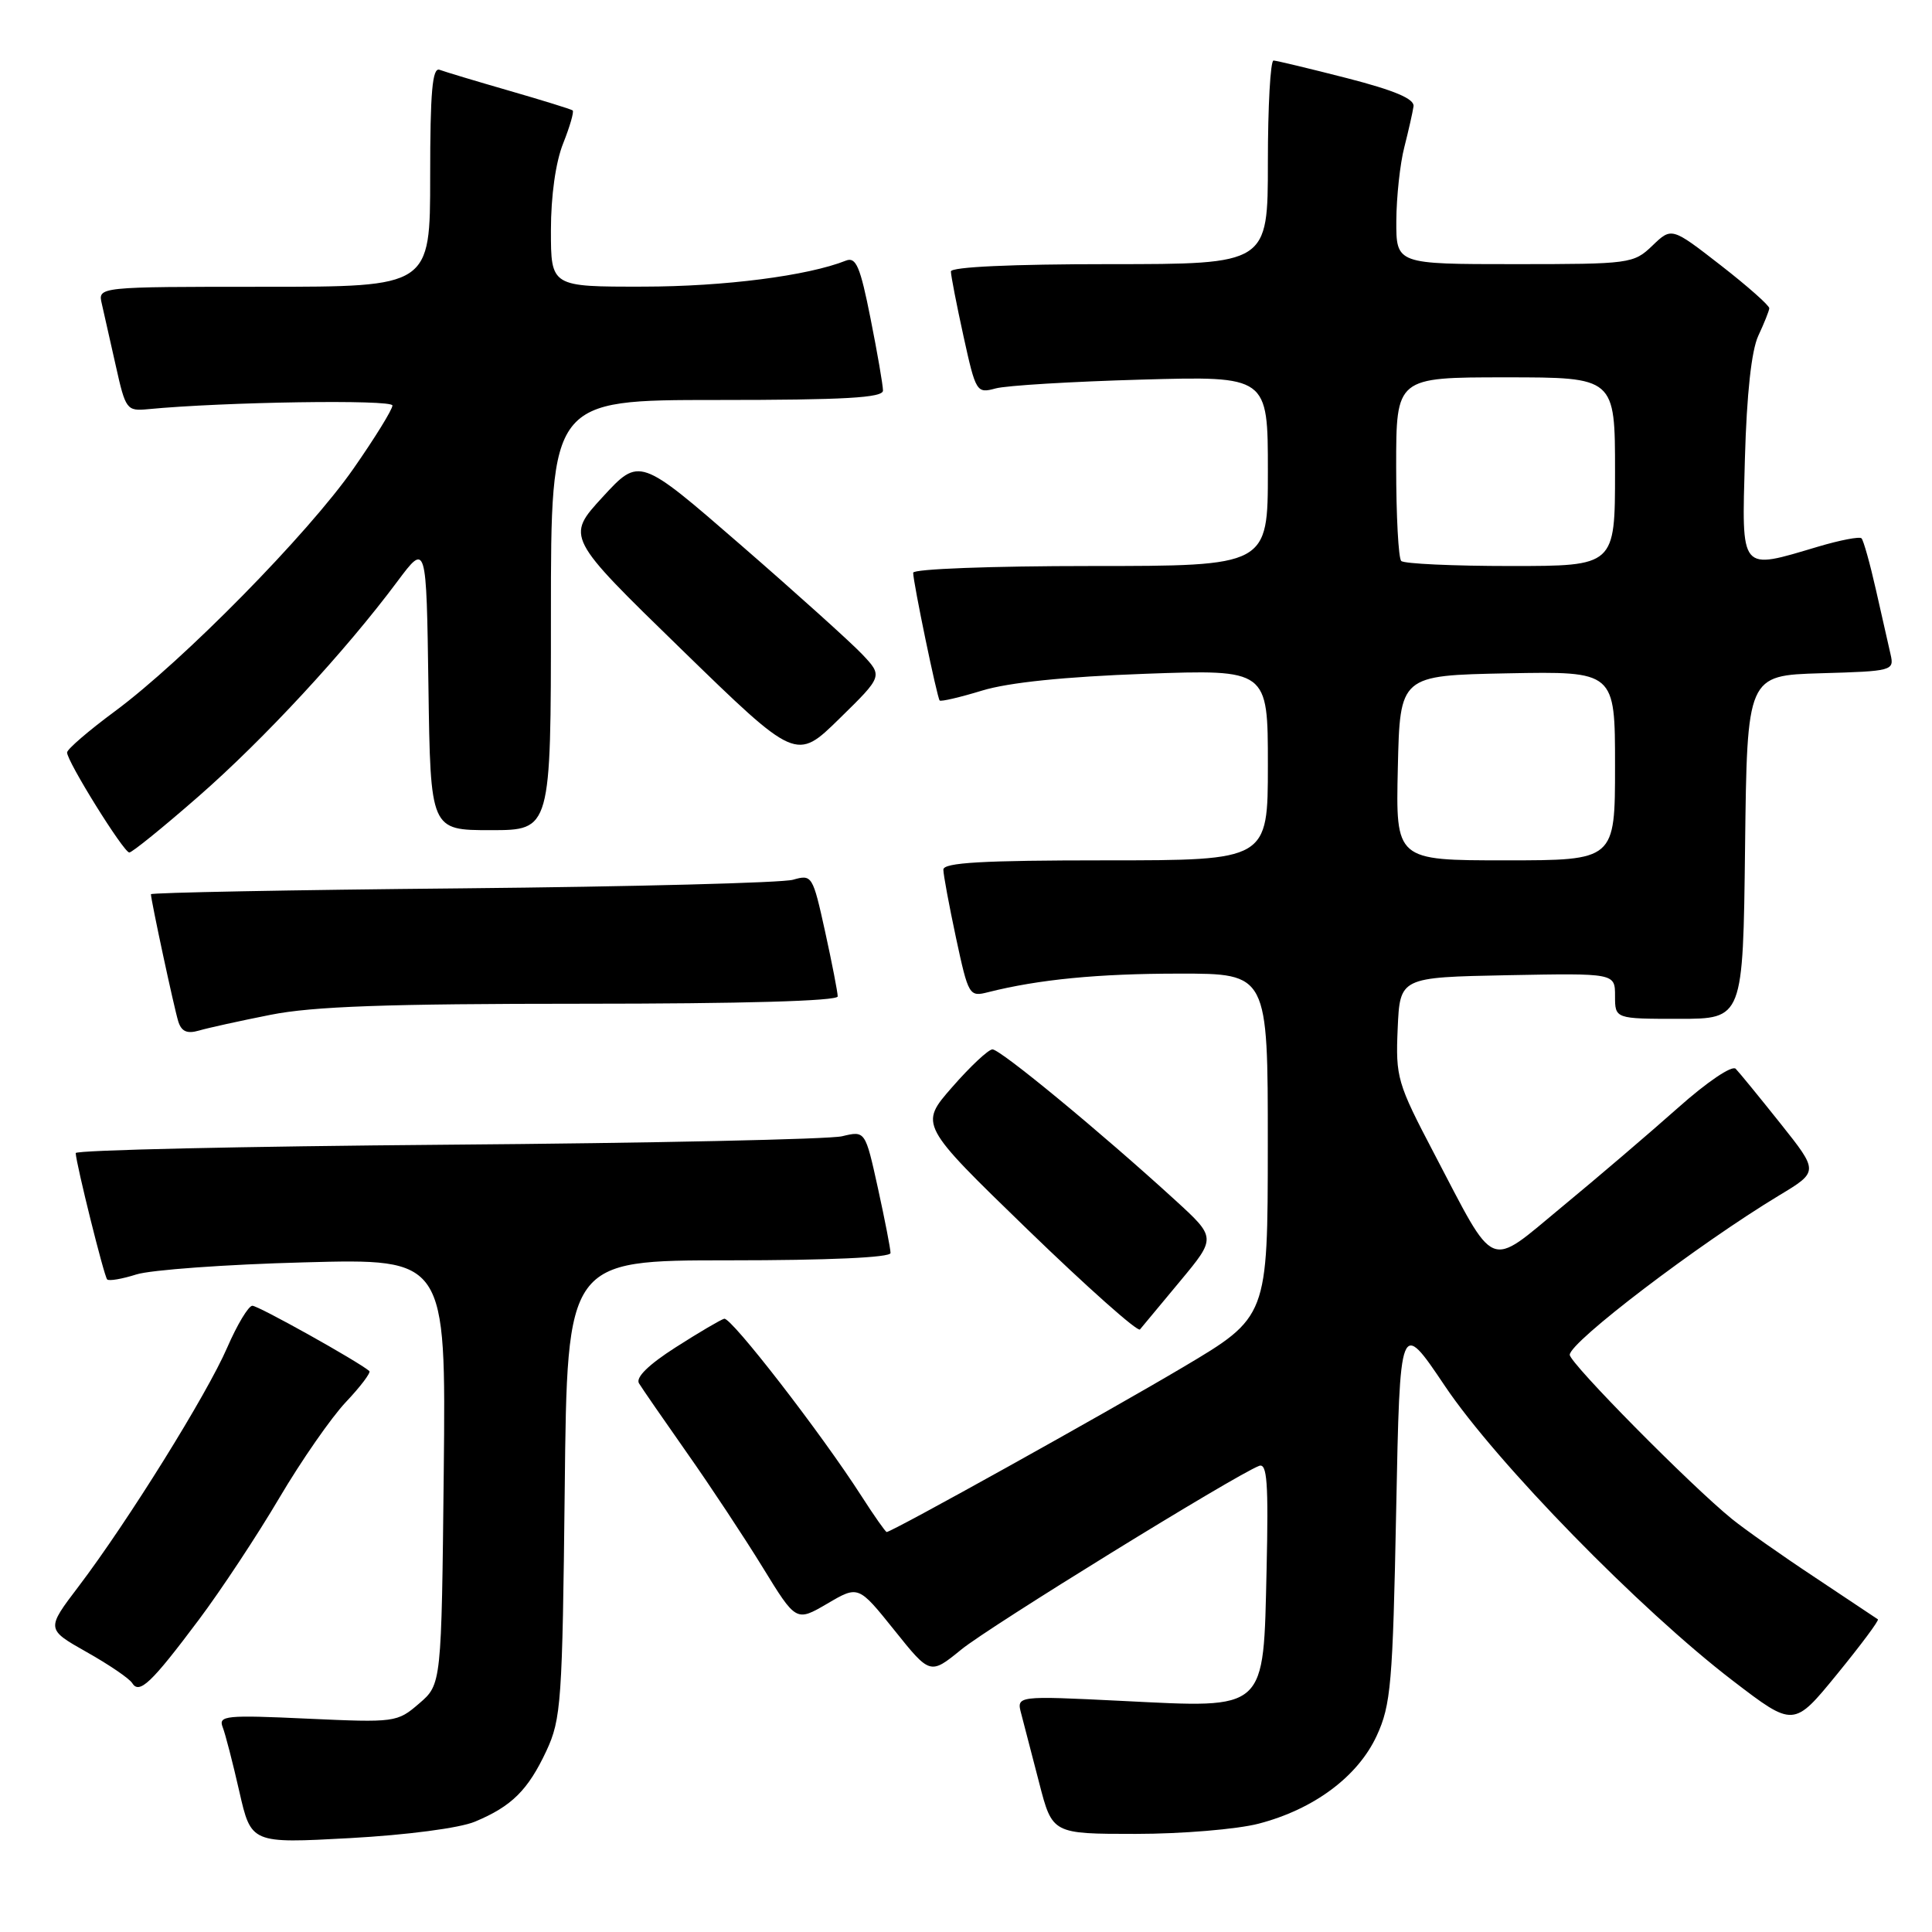 <?xml version="1.0" encoding="UTF-8" standalone="no"?>
<!DOCTYPE svg PUBLIC "-//W3C//DTD SVG 1.1//EN" "http://www.w3.org/Graphics/SVG/1.1/DTD/svg11.dtd" >
<svg xmlns="http://www.w3.org/2000/svg" xmlns:xlink="http://www.w3.org/1999/xlink" version="1.1" viewBox="0 0 256 256">
 <g >
 <path fill="currentColor"
d=" M 62.93 241.38 C 67.80 239.35 69.96 237.21 72.40 232.00 C 74.36 227.79 74.52 225.53 74.83 197.25 C 75.15 167.00 75.15 167.00 96.58 167.00 C 109.77 167.00 118.00 166.63 118.00 166.03 C 118.00 165.49 117.25 161.63 116.33 157.44 C 114.65 149.82 114.65 149.82 111.58 150.56 C 109.88 150.96 86.34 151.47 59.25 151.68 C 32.16 151.90 10.02 152.39 10.03 152.79 C 10.11 154.31 13.79 169.12 14.20 169.53 C 14.44 169.77 16.18 169.47 18.07 168.87 C 19.95 168.27 29.96 167.54 40.30 167.27 C 59.09 166.76 59.09 166.76 58.80 194.97 C 58.50 223.18 58.50 223.18 55.53 225.73 C 52.63 228.23 52.35 228.26 40.71 227.73 C 29.95 227.23 28.92 227.33 29.50 228.84 C 29.86 229.75 30.85 233.60 31.71 237.38 C 33.28 244.27 33.28 244.27 46.36 243.56 C 53.96 243.14 60.90 242.23 62.93 241.38 Z  M 166.76 241.65 C 174.08 239.75 179.91 235.42 182.42 230.00 C 184.30 225.92 184.55 223.11 185.00 200.14 C 185.50 174.79 185.50 174.79 191.45 183.64 C 198.27 193.80 217.30 213.28 229.59 222.69 C 237.67 228.88 237.67 228.88 243.41 221.85 C 246.57 217.98 249.01 214.71 248.83 214.57 C 248.65 214.44 244.90 211.94 240.50 209.02 C 236.10 206.11 231.15 202.62 229.50 201.28 C 223.99 196.81 208.00 180.62 208.00 179.52 C 208.00 177.83 225.00 164.89 235.74 158.40 C 240.99 155.24 240.99 155.24 235.92 148.87 C 233.13 145.37 230.46 142.10 229.99 141.62 C 229.51 141.12 226.18 143.37 222.32 146.81 C 218.57 150.14 211.68 156.03 207.00 159.89 C 197.02 168.14 198.33 168.68 190.00 152.79 C 185.14 143.52 184.92 142.76 185.20 136.29 C 185.50 129.50 185.50 129.50 199.75 129.22 C 214.00 128.95 214.00 128.95 214.00 131.97 C 214.00 135.00 214.00 135.00 222.48 135.00 C 230.96 135.00 230.96 135.00 231.23 112.25 C 231.50 89.50 231.50 89.50 241.26 89.21 C 250.76 88.94 251.01 88.87 250.51 86.71 C 250.23 85.50 249.36 81.64 248.57 78.15 C 247.78 74.65 246.92 71.59 246.66 71.33 C 246.41 71.07 243.82 71.57 240.92 72.43 C 230.45 75.54 230.79 75.95 231.21 60.75 C 231.45 52.19 232.08 46.44 232.98 44.50 C 233.75 42.85 234.41 41.21 234.44 40.85 C 234.47 40.50 231.58 37.93 228.00 35.15 C 221.50 30.10 221.50 30.10 218.95 32.55 C 216.46 34.94 215.99 35.00 200.70 35.00 C 185.00 35.00 185.00 35.00 185.02 29.25 C 185.04 26.09 185.51 21.70 186.08 19.50 C 186.64 17.30 187.19 14.86 187.30 14.09 C 187.44 13.10 184.79 11.98 178.50 10.36 C 173.55 9.09 169.16 8.04 168.75 8.02 C 168.34 8.01 168.00 14.07 168.00 21.50 C 168.00 35.00 168.00 35.00 147.00 35.00 C 134.08 35.00 126.00 35.37 126.00 35.97 C 126.00 36.51 126.75 40.37 127.67 44.56 C 129.30 51.98 129.41 52.15 131.92 51.47 C 133.34 51.08 142.04 50.56 151.25 50.30 C 168.00 49.83 168.00 49.83 168.00 62.42 C 168.00 75.00 168.00 75.00 144.50 75.00 C 131.38 75.00 121.00 75.39 121.00 75.89 C 121.00 77.18 124.17 92.44 124.51 92.82 C 124.67 92.99 127.21 92.40 130.15 91.50 C 133.67 90.43 141.07 89.67 151.75 89.28 C 168.00 88.70 168.00 88.70 168.00 101.35 C 168.00 114.00 168.00 114.00 146.50 114.00 C 130.18 114.00 125.00 114.30 125.00 115.23 C 125.00 115.90 125.76 119.98 126.68 124.29 C 128.32 131.92 128.43 132.11 130.93 131.47 C 137.64 129.78 145.49 129.01 156.25 129.01 C 168.00 129.00 168.00 129.00 167.99 151.75 C 167.98 174.50 167.98 174.50 156.74 181.17 C 146.49 187.25 118.18 203.00 117.49 203.00 C 117.34 203.00 115.83 200.86 114.15 198.24 C 108.82 189.93 96.87 174.49 95.96 174.74 C 95.48 174.87 92.57 176.58 89.51 178.54 C 85.93 180.83 84.20 182.53 84.67 183.30 C 85.07 183.96 87.93 188.10 91.02 192.50 C 94.12 196.90 98.64 203.74 101.07 207.70 C 105.49 214.90 105.49 214.90 109.62 212.49 C 113.74 210.07 113.74 210.07 118.50 216.00 C 123.25 221.93 123.25 221.93 127.38 218.57 C 131.10 215.53 163.60 195.49 166.83 194.24 C 167.90 193.82 168.09 196.44 167.83 207.95 C 167.39 226.89 168.00 226.34 148.69 225.38 C 134.68 224.69 134.68 224.69 135.32 227.09 C 135.67 228.42 136.74 232.54 137.70 236.25 C 139.44 243.00 139.44 243.00 150.50 243.00 C 156.59 243.00 163.90 242.39 166.76 241.65 Z  M 26.35 214.62 C 29.29 210.70 34.08 203.45 37.00 198.50 C 39.92 193.55 43.90 187.82 45.84 185.77 C 47.78 183.72 49.17 181.87 48.94 181.67 C 47.41 180.37 34.21 173.00 33.44 173.02 C 32.92 173.03 31.43 175.52 30.11 178.55 C 27.43 184.75 16.95 201.59 10.43 210.19 C 6.11 215.87 6.11 215.87 11.47 218.90 C 14.42 220.56 17.14 222.41 17.51 223.01 C 18.46 224.55 20.05 223.03 26.35 214.62 Z  M 156.38 169.75 C 161.16 164.00 161.16 164.00 155.69 159.00 C 145.84 150.00 132.52 139.01 131.50 139.05 C 130.95 139.07 128.55 141.32 126.16 144.06 C 121.82 149.02 121.82 149.02 136.16 162.92 C 144.05 170.56 150.75 176.52 151.05 176.16 C 151.35 175.80 153.75 172.91 156.38 169.75 Z  M 35.84 134.47 C 41.42 133.35 51.31 133.00 77.09 133.00 C 98.37 133.00 111.00 132.64 111.00 132.03 C 111.00 131.49 110.25 127.63 109.33 123.44 C 107.69 116.00 107.60 115.85 105.08 116.57 C 103.66 116.98 83.94 117.49 61.25 117.71 C 38.56 117.92 20.00 118.28 20.00 118.49 C 20.00 119.27 23.07 133.57 23.62 135.34 C 24.04 136.68 24.78 137.01 26.35 136.56 C 27.53 136.21 31.80 135.27 35.84 134.47 Z  M 26.28 105.55 C 34.97 97.96 45.75 86.31 52.65 77.05 C 56.50 71.90 56.50 71.90 56.77 90.95 C 57.04 110.00 57.04 110.00 65.02 110.00 C 73.00 110.00 73.00 110.00 73.00 81.50 C 73.00 53.00 73.00 53.00 95.00 53.00 C 111.93 53.00 117.00 52.71 117.00 51.75 C 117.00 51.06 116.26 46.76 115.35 42.20 C 113.99 35.34 113.43 34.01 112.10 34.53 C 107.03 36.55 95.97 37.97 85.25 37.98 C 73.00 38.00 73.00 38.00 73.00 30.52 C 73.00 25.95 73.63 21.46 74.63 18.98 C 75.52 16.74 76.08 14.79 75.88 14.63 C 75.67 14.47 71.90 13.30 67.50 12.03 C 63.10 10.76 58.94 9.51 58.25 9.25 C 57.29 8.89 57.00 12.13 57.00 23.39 C 57.00 38.00 57.00 38.00 34.98 38.00 C 12.96 38.00 12.96 38.00 13.49 40.25 C 13.78 41.49 14.61 45.20 15.35 48.50 C 16.63 54.26 16.80 54.49 19.59 54.22 C 29.70 53.25 52.00 52.91 52.00 53.73 C 52.00 54.26 49.68 58.02 46.84 62.09 C 40.84 70.71 24.28 87.55 15.21 94.26 C 11.76 96.81 8.91 99.26 8.89 99.70 C 8.83 100.81 16.36 112.92 17.13 112.96 C 17.48 112.98 21.59 109.65 26.28 105.55 Z  M 114.24 86.69 C 112.73 85.10 105.48 78.57 98.12 72.18 C 84.73 60.56 84.73 60.56 79.86 65.85 C 74.99 71.15 74.99 71.15 90.25 86.00 C 105.50 100.84 105.50 100.84 111.24 95.21 C 116.98 89.59 116.98 89.59 114.24 86.69 Z  M 185.22 101.75 C 185.50 89.50 185.50 89.50 199.75 89.22 C 214.00 88.95 214.00 88.95 214.00 101.47 C 214.00 114.00 214.00 114.00 199.47 114.00 C 184.94 114.00 184.94 114.00 185.22 101.75 Z  M 185.67 74.33 C 185.30 73.97 185.00 68.34 185.00 61.83 C 185.00 50.00 185.00 50.00 199.50 50.00 C 214.00 50.00 214.00 50.00 214.00 62.50 C 214.00 75.00 214.00 75.00 200.17 75.00 C 192.56 75.00 186.03 74.70 185.67 74.33 Z "/>
</g>
</svg>
